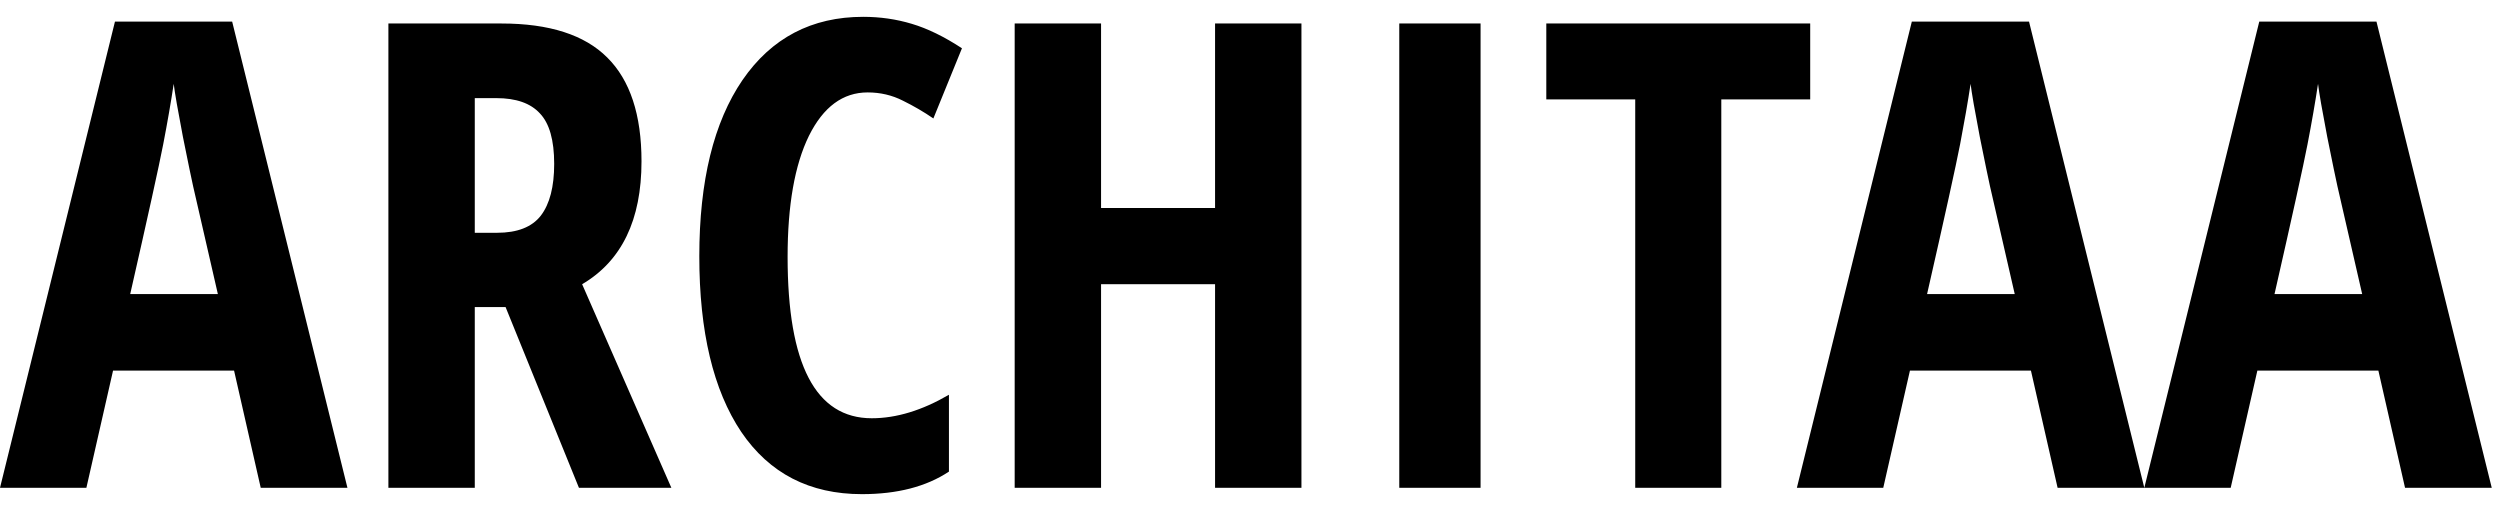 <svg width="123" height="25" viewBox="0 0 123 25" fill="none" xmlns="http://www.w3.org/2000/svg">
<path d="M12.828 24L11.516 18.234H5.562L4.25 24H0L5.656 1.062H11.422L17.094 24H12.828ZM10.719 14.469L9.5 9.156C9.427 8.833 9.26 8.026 9 6.734C8.75 5.432 8.599 4.562 8.547 4.125C8.411 5.021 8.24 6.01 8.031 7.094C7.823 8.167 7.281 10.625 6.406 14.469H10.719ZM23.359 15.109V24H19.109V1.156H24.672C27.026 1.156 28.76 1.714 29.875 2.828C31 3.943 31.562 5.646 31.562 7.938C31.562 10.823 30.588 12.838 28.641 13.984L33.031 24H28.484L24.875 15.109H23.359ZM23.359 11.453H24.453C25.453 11.453 26.172 11.172 26.609 10.609C27.047 10.037 27.266 9.188 27.266 8.062C27.266 6.896 27.031 6.068 26.562 5.578C26.104 5.078 25.391 4.828 24.422 4.828H23.359V11.453ZM42.688 4.547C41.469 4.547 40.505 5.26 39.797 6.688C39.099 8.115 38.75 10.099 38.75 12.641C38.75 17.932 40.13 20.578 42.891 20.578C44.099 20.578 45.365 20.193 46.688 19.422V23.203C45.573 23.943 44.146 24.312 42.406 24.312C39.833 24.312 37.854 23.292 36.469 21.25C35.094 19.198 34.406 16.318 34.406 12.609C34.406 8.901 35.115 6.01 36.531 3.938C37.958 1.865 39.938 0.828 42.469 0.828C43.302 0.828 44.099 0.943 44.859 1.172C45.63 1.401 46.453 1.802 47.328 2.375L45.922 5.828C45.453 5.505 44.953 5.214 44.422 4.953C43.891 4.682 43.312 4.547 42.688 4.547ZM64.031 24H59.781V13.984H54.172V24H49.922V1.156H54.172V10.234H59.781V1.156H64.031V24ZM68.844 24V1.156H72.844V24H68.844ZM84.688 24H80.453V4.891H76.078V1.156H89.062V4.891H84.688V24ZM101.234 24L99.922 18.234H93.969L92.656 24H88.406L94.062 1.062H99.828L105.5 24H101.234ZM99.125 14.469L97.906 9.156C97.833 8.833 97.667 8.026 97.406 6.734C97.156 5.432 97.005 4.562 96.953 4.125C96.818 5.021 96.646 6.01 96.438 7.094C96.229 8.167 95.688 10.625 94.812 14.469H99.125ZM118.328 24L117.016 18.234H111.062L109.75 24H105.5L111.156 1.062H116.922L122.594 24H118.328ZM116.219 14.469L115 9.156C114.927 8.833 114.76 8.026 114.5 6.734C114.25 5.432 114.099 4.562 114.047 4.125C113.911 5.021 113.74 6.01 113.531 7.094C113.323 8.167 112.781 10.625 111.906 14.469H116.219Z" fill="black"/>
</svg>
